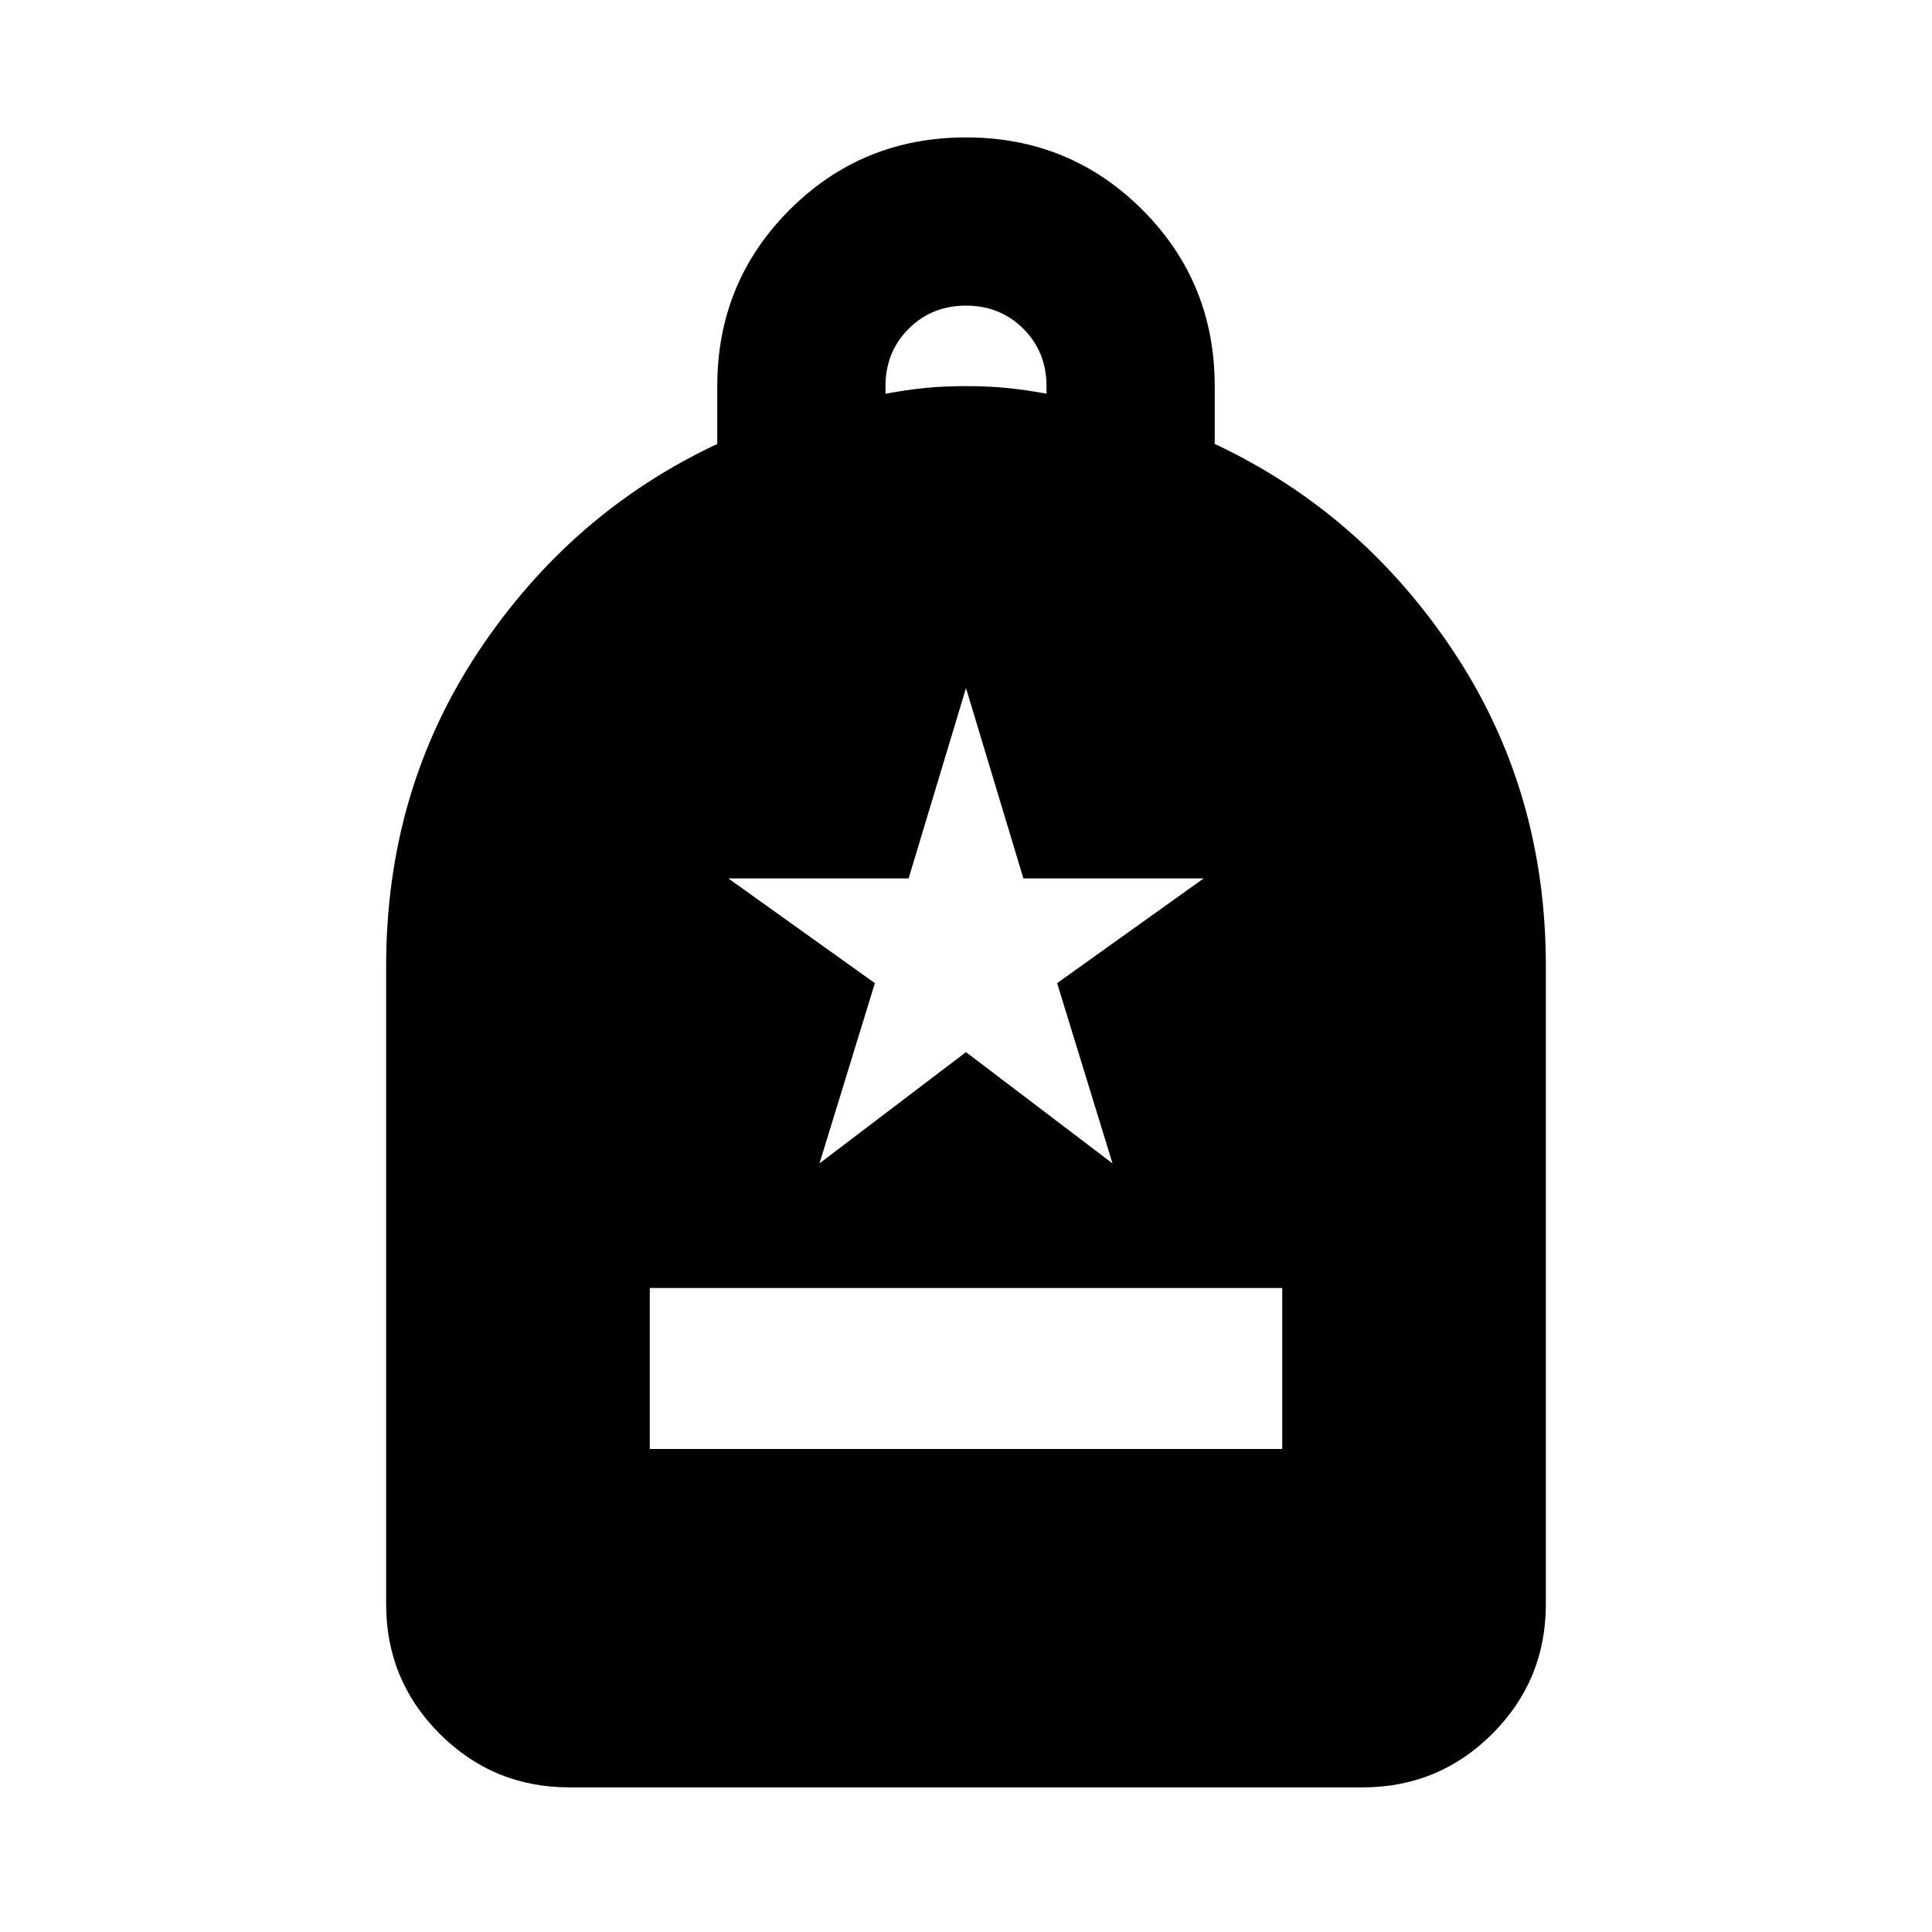 <svg xmlns="http://www.w3.org/2000/svg" height="24" viewBox="0 -960 960 960" width="24"><path d="M322.87-240h314.26v-80H322.87v80Zm-40 168.13q-37.78 0-64.39-26.61t-26.61-64.39V-480q0-87.15 45.81-156.18 45.82-69.04 118.73-103.23v-28.72q0-51.67 35.96-87.63 35.96-35.96 87.63-35.96 51.67 0 87.63 35.96 35.96 35.96 35.96 87.63v28.72q72.91 34.19 118.73 103.23 45.81 69.03 45.81 156.18v317.13q0 37.78-26.61 64.39t-64.39 26.61H282.87ZM440-764.37q11-2 20-2.88 9-.88 20-.88t20 .88q9 .88 20 2.88v-3.76q0-17-11.5-28.5t-28.5-11.5q-17 0-28.5 11.5t-11.5 28.5v3.76Zm-32.8 382.46L480-437.2l72.8 55.29-27.52-89.57 72.81-52.04h-89.57L480-618.09l-28.52 94.57h-89.57l72.81 52.04-27.52 89.57Z"/></svg>